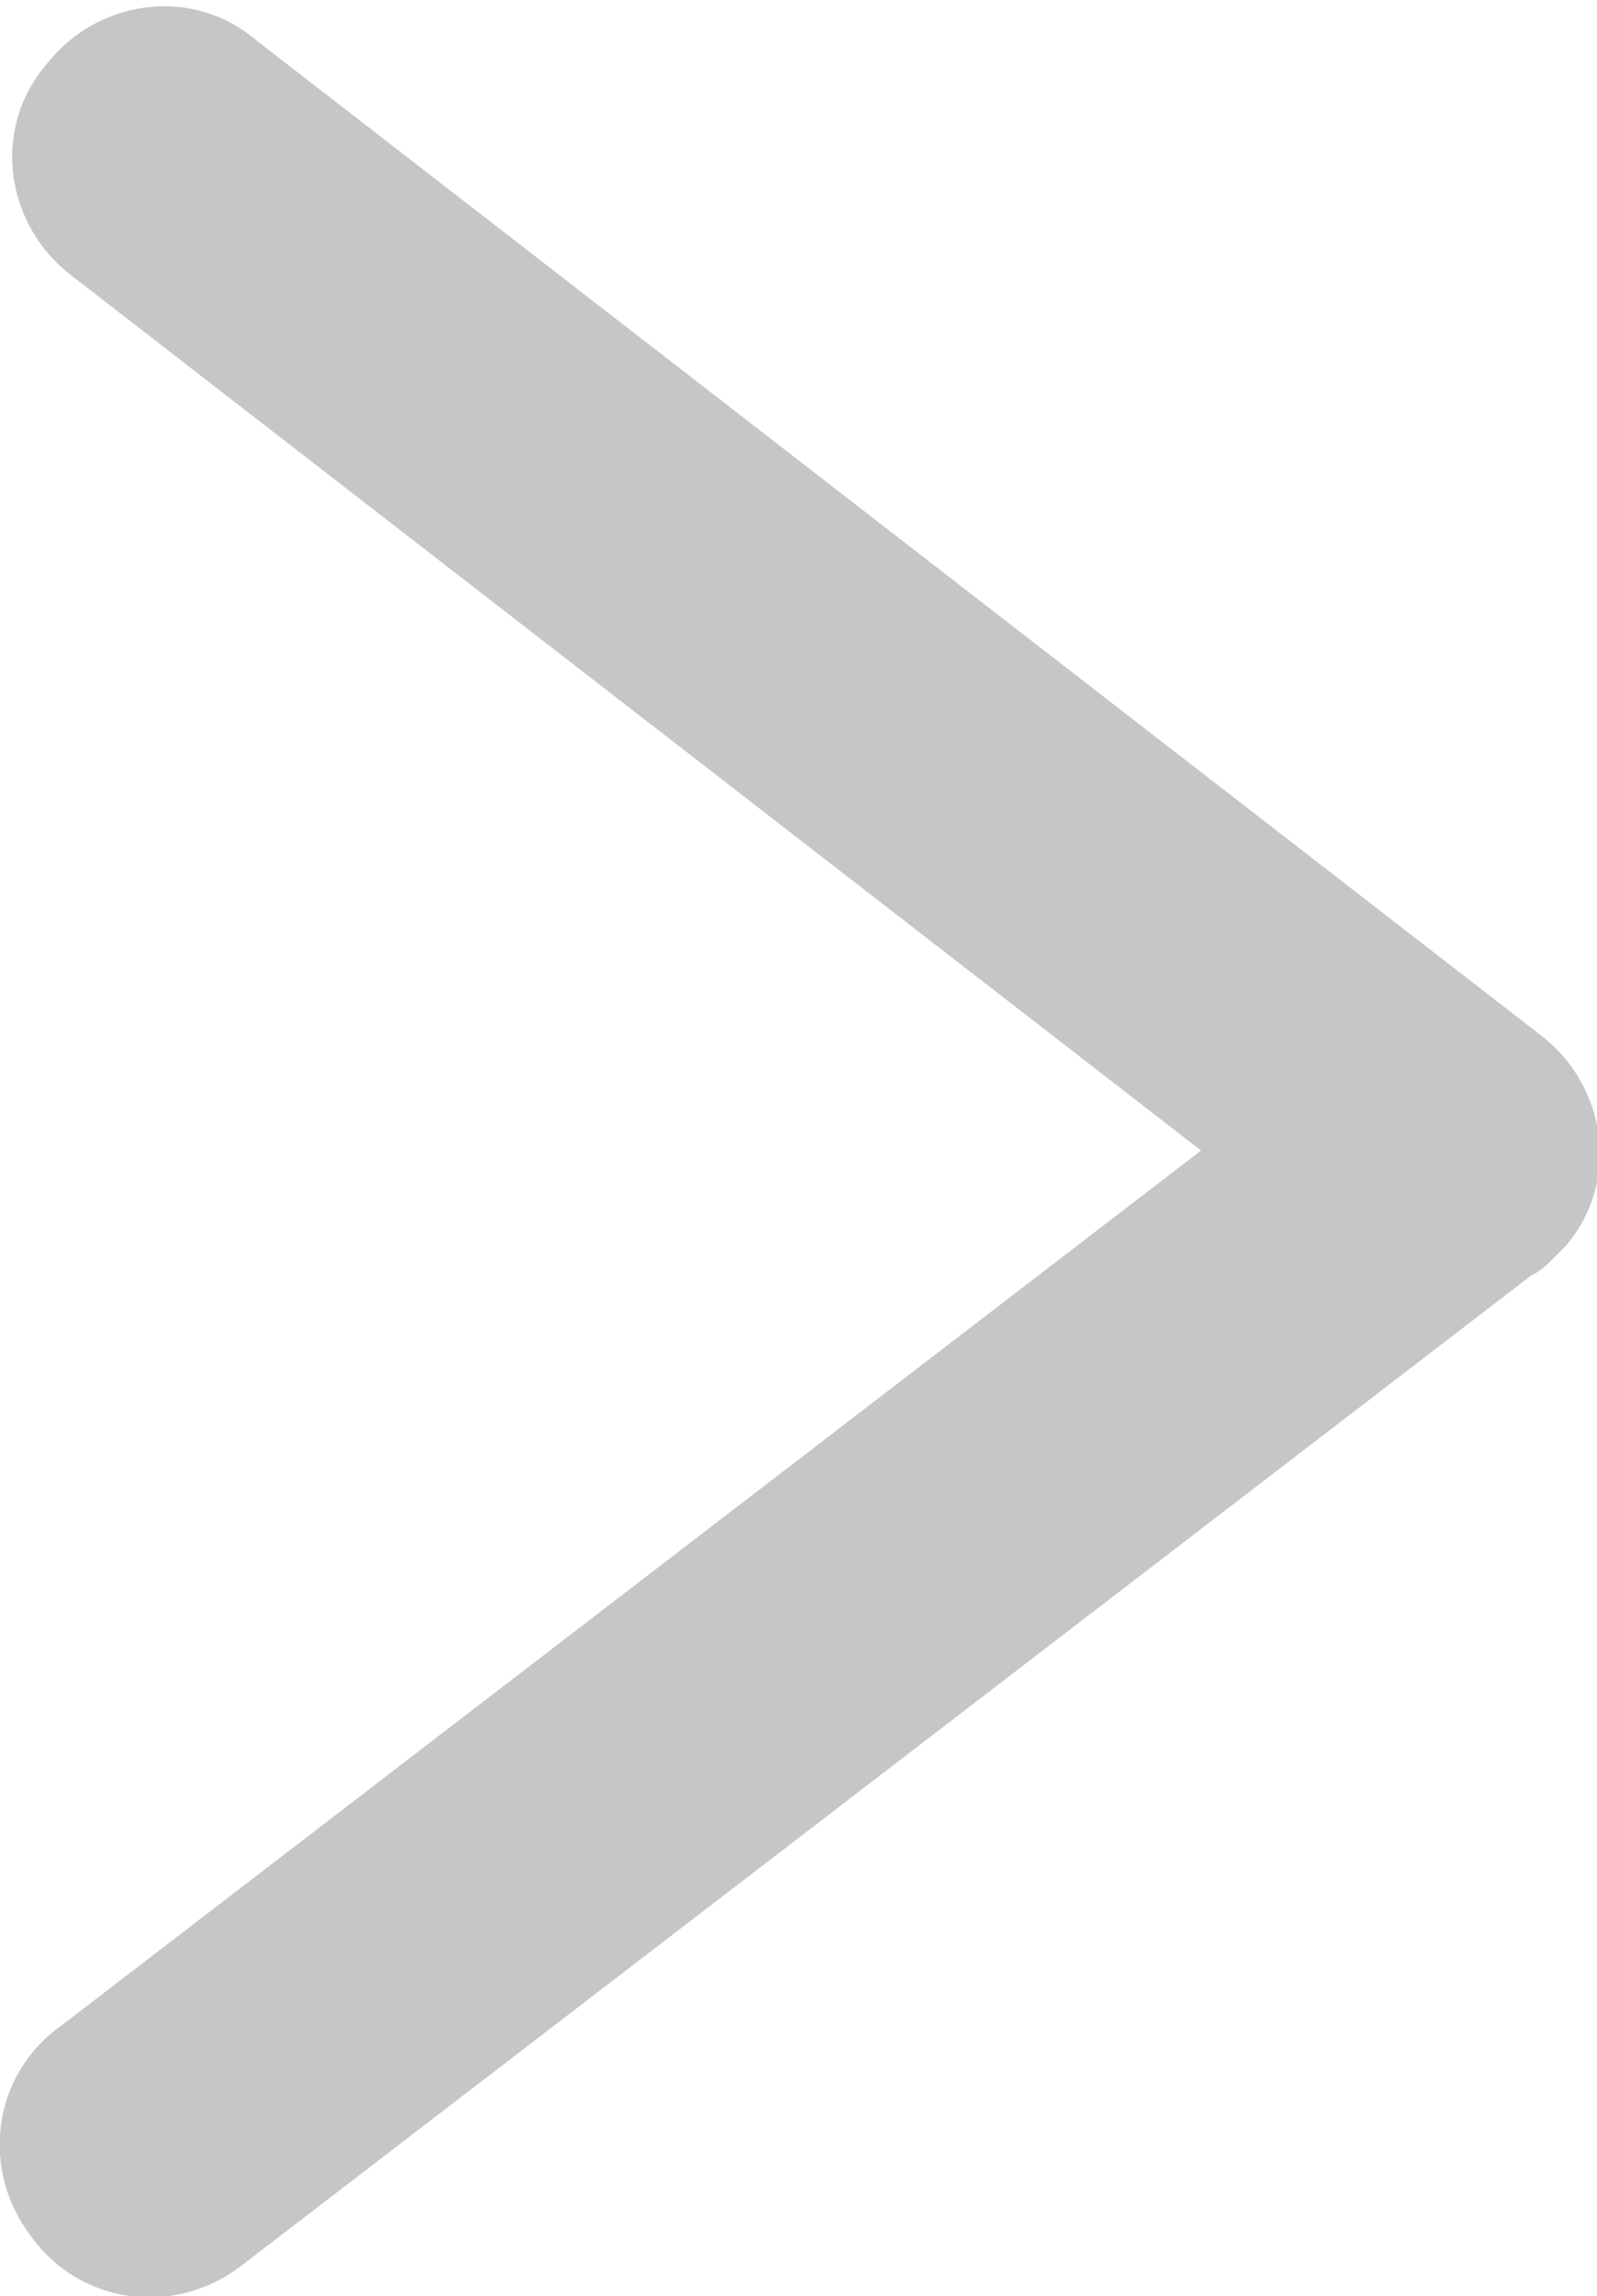 <?xml version="1.0" encoding="UTF-8"?>
<!DOCTYPE svg PUBLIC "-//W3C//DTD SVG 1.1//EN" "http://www.w3.org/Graphics/SVG/1.1/DTD/svg11.dtd">
<!-- Creator: CorelDRAW 2018 (64-Bit) -->
<svg xmlns="http://www.w3.org/2000/svg" xml:space="preserve" width="3.051mm" height="4.385mm" version="1.1" style="shape-rendering:geometricPrecision; text-rendering:geometricPrecision; image-rendering:optimizeQuality; fill-rule:evenodd; clip-rule:evenodd"
viewBox="0 0 3.19 4.59"
 xmlns:xlink="http://www.w3.org/1999/xlink">
 <defs>
  <style type="text/css">
   <![CDATA[
    .fil0 {fill:#C5C6C6}
   ]]>
  </style>
 </defs>
 <g id="Слой_x0020_1">
  <path class="fil0" d="M0.06 4.47l0 0c-0.1,-0.13 -0.08,-0.32 0.06,-0.42l2.28 -1.75 -2.26 -1.75c-0.13,-0.1 -0.16,-0.29 -0.05,-0.42l0 0c0.1,-0.13 0.29,-0.16 0.42,-0.05l2.57 1.99c0.13,0.1 0.16,0.29 0.05,0.42l0 0c-0.01,0.01 -0.02,0.02 -0.03,0.03 -0.01,0.01 -0.02,0.02 -0.04,0.03l-2.58 1.98c-0.13,0.1 -0.32,0.08 -0.42,-0.06z"/>
 </g>
</svg>
